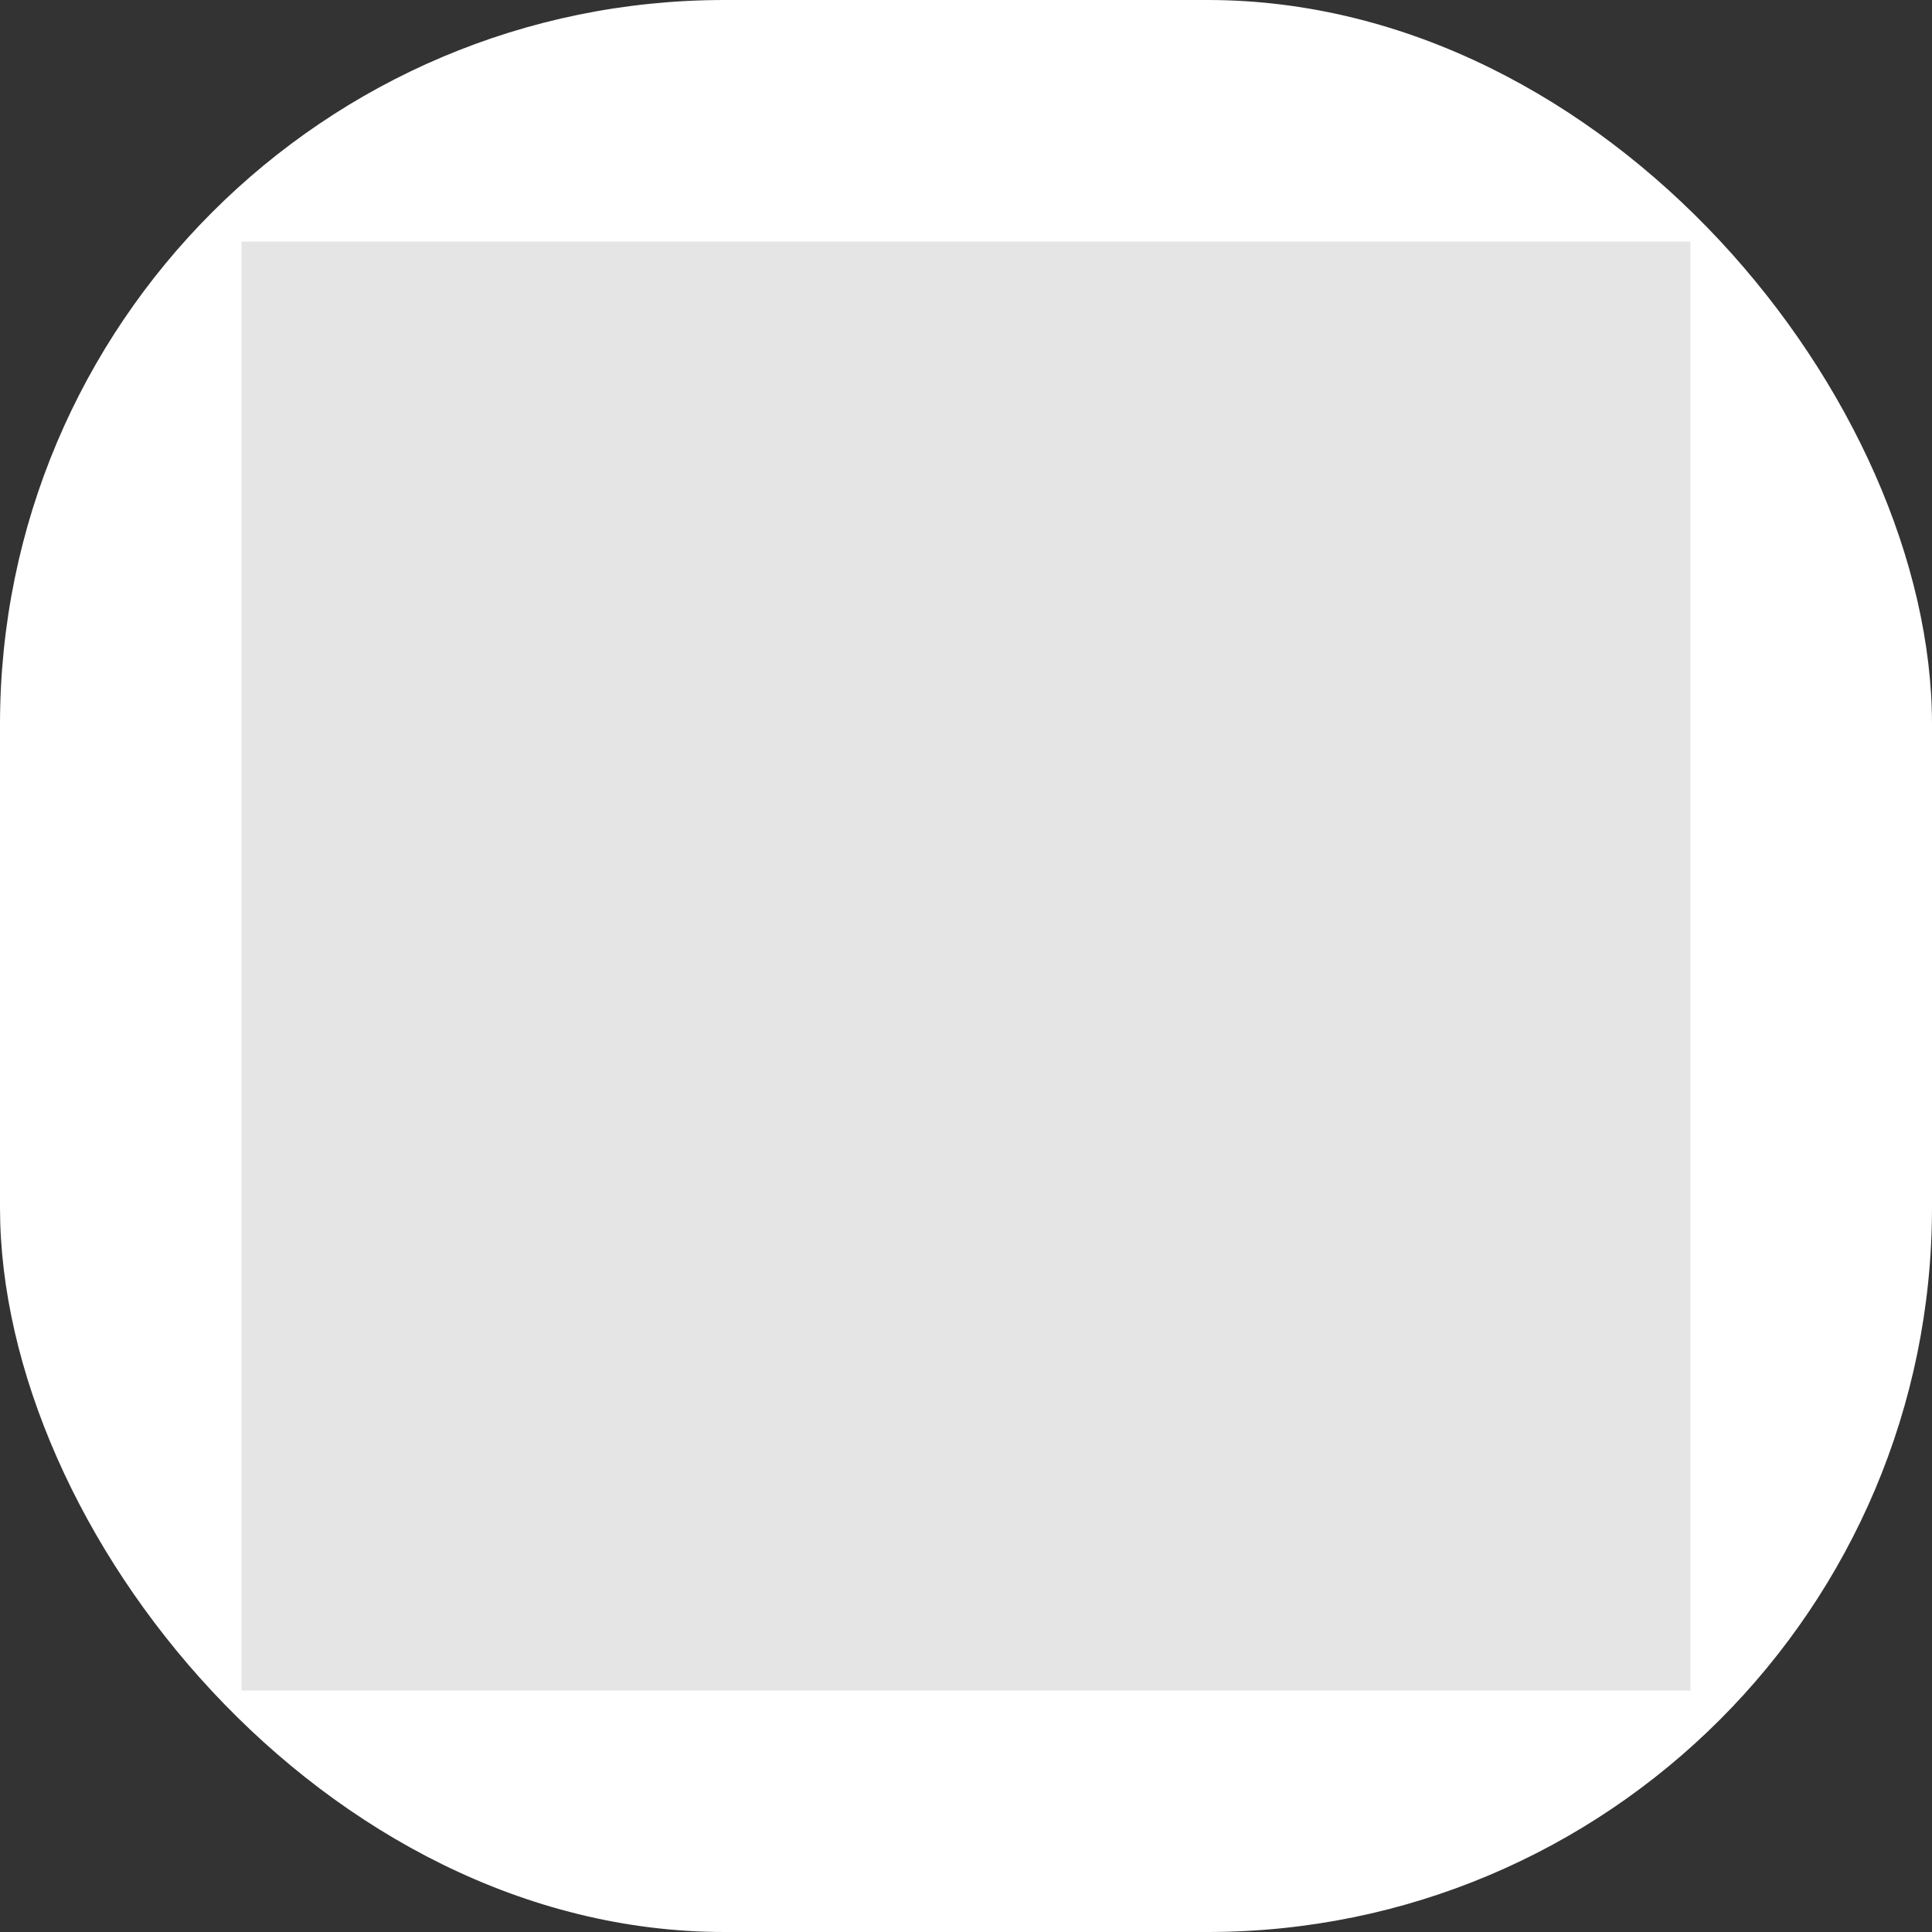 <?xml version="1.0" encoding="UTF-8" standalone="no"?>
<svg
   xmlns:dc="http://purl.org/dc/elements/1.1/"
   xmlns:cc="http://creativecommons.org/ns#"
   xmlns:rdf="http://www.w3.org/1999/02/22-rdf-syntax-ns#"
   xmlns:svg="http://www.w3.org/2000/svg"
   xmlns="http://www.w3.org/2000/svg"
   xmlns:sodipodi="http://sodipodi.sourceforge.net/DTD/sodipodi-0.dtd"
   xmlns:inkscape="http://www.inkscape.org/namespaces/inkscape"
   inkscape:export-ydpi="96"
   inkscape:export-xdpi="96"
   inkscape:export-filename="/mnt/sda3/development/codehost/color-step-libgdx-skin/temp/png130/inverted-textfield-focused.png"
   width="16"
   height="16"
   viewBox="0 0 16 16"
   version="1.1"
   id="svg8"
   inkscape:version="1.0.1 (1.0.1+r74)"
   sodipodi:docname="inverted-textfield-focused.svg">
  <rect x="0" y="0" width="16" height="16" fill="#333333" stroke="none"/>
  <defs
     id="defs2" />
  <sodipodi:namedview
     id="base"
     pagecolor="#ffffff"
     bordercolor="#666666"
     borderopacity="1.0"
     inkscape:pageopacity="0.0"
     inkscape:pageshadow="2"
     inkscape:zoom="16"
     inkscape:cx="13.163279"
     inkscape:cy="3.5237012"
     inkscape:document-units="px"
     inkscape:current-layer="layer1"
     inkscape:document-rotation="0"
     showgrid="true"
     units="px"
     inkscape:window-width="1504"
     inkscape:window-height="751"
     inkscape:window-x="200"
     inkscape:window-y="0"
     inkscape:window-maximized="1"
     showguides="true"
     inkscape:guide-bbox="true"
     fit-margin-top="0"
     fit-margin-left="0"
     fit-margin-right="0"
     fit-margin-bottom="0">
    <inkscape:grid
       type="xygrid"
       id="grid10"
       spacingx="1"
       spacingy="1"
       empspacing="8"
       originx="-64"
       originy="-64" />
    <sodipodi:guide
       position="-62,20"
       orientation="1,0"
       id="guide870" />
    <sodipodi:guide
       position="14,17"
       orientation="1,0"
       id="guide872" />
    <sodipodi:guide
       position="18,14"
       orientation="0,1"
       id="guide874" />
    <sodipodi:guide
       position="-67,-62"
       orientation="0,1"
       id="guide876" />
    <sodipodi:guide
       position="2,21"
       orientation="1,0"
       id="guide840" />
    <sodipodi:guide
       position="-4,2"
       orientation="0,1"
       id="guide842" />
  </sodipodi:namedview>
  <g
     inkscape:label="Layer 1"
     inkscape:groupmode="layer"
     id="layer1"
     transform="translate(-64,-1042.52)">
    <rect
       style="mix-blend-mode:normal;fill:#ffffff;fill-opacity:0.999;stroke-linejoin:round"
       id="rect30"
       width="16"
       height="16"
       x="64"
       y="1042.52"
       ry="6" />
    <rect
       ry="4.6679688e-05"
       y="1044.52"
       x="66"
       height="12"
       width="12"
       id="rect30-3"
       style="mix-blend-mode:normal;fill:#e5e5e5;fill-opacity:0.999;stroke-linejoin:round" />
  </g>
</svg>

